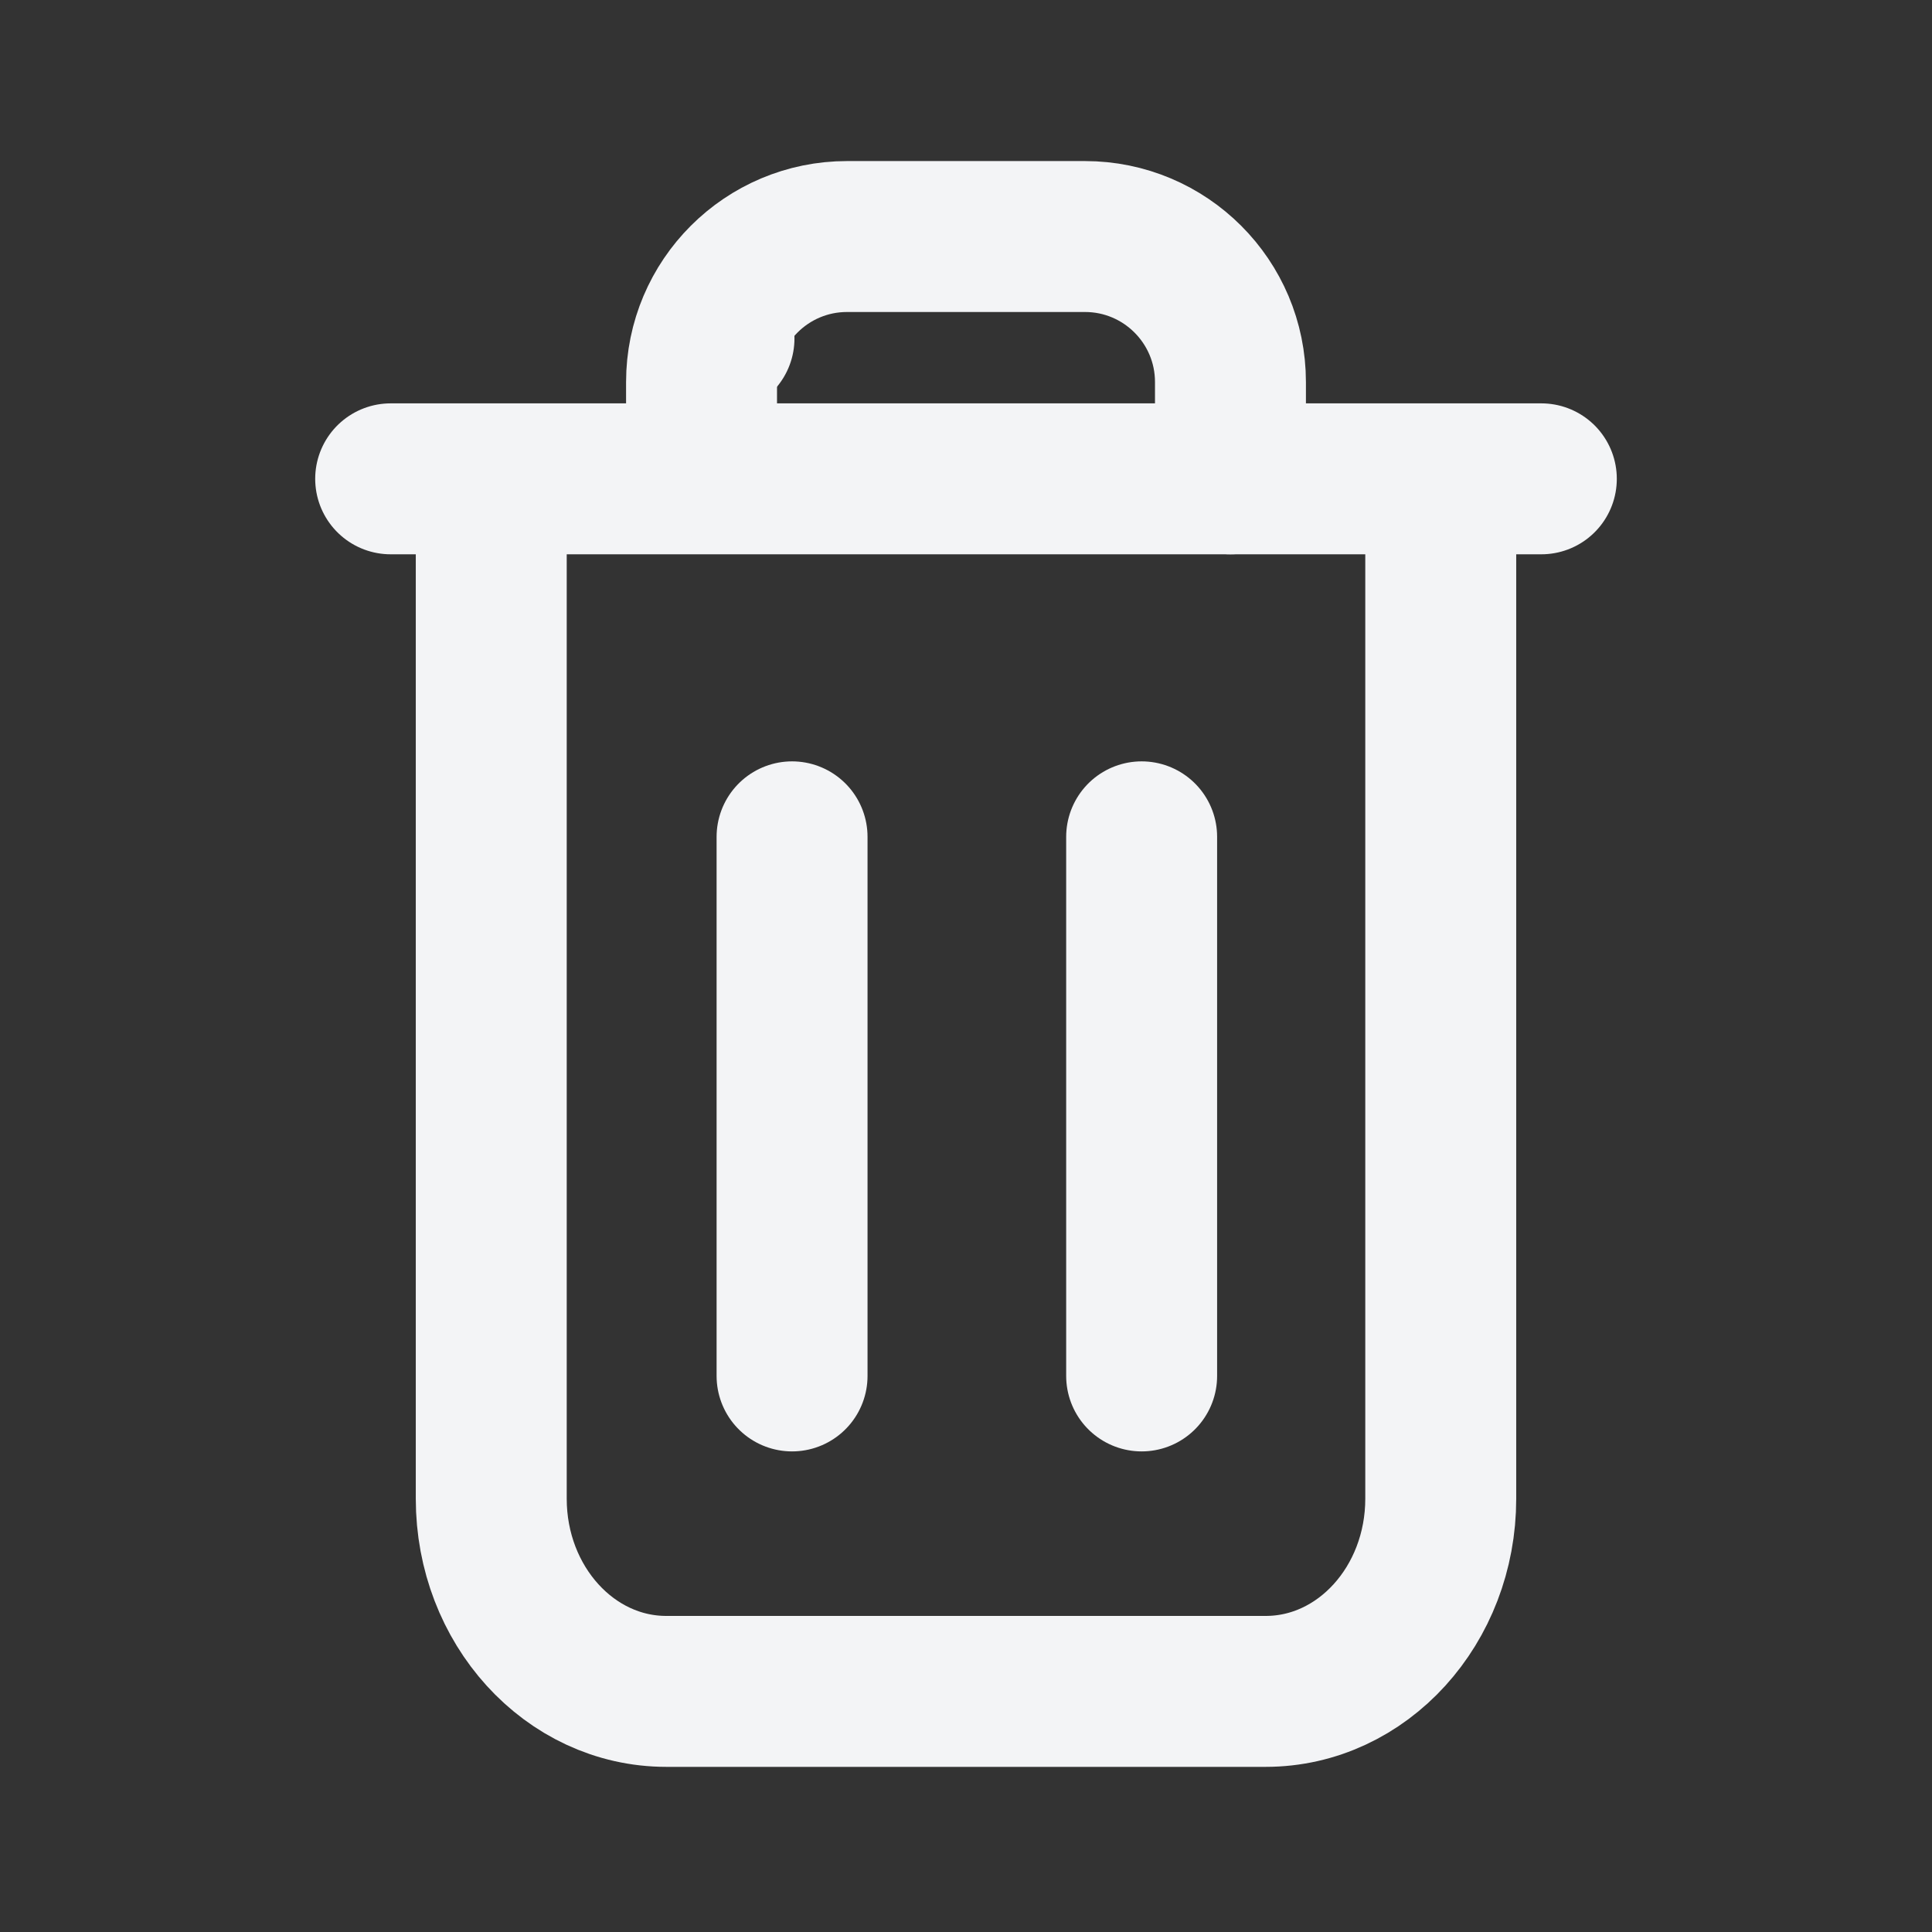 <?xml version="1.0" encoding="UTF-8" standalone="no"?>
<!DOCTYPE svg PUBLIC "-//W3C//DTD SVG 1.1//EN" "http://www.w3.org/Graphics/SVG/1.1/DTD/svg11.dtd">
<!-- Created with Vectornator (http://vectornator.io/) -->
<svg height="100%" stroke-miterlimit="10" style="fill-rule:nonzero;clip-rule:evenodd;stroke-linecap:round;stroke-linejoin:round;" version="1.1" viewBox="0 0 512 512" width="100%" xml:space="preserve" xmlns="http://www.w3.org/2000/svg" xmlns:xlink="http://www.w3.org/1999/xlink">
<rect x="0" y="0" width="512" height="512" fill="#333333" stroke="none"/>
<defs/>
<g id="Ebene-1">
<path d="M381.813 137.56L381.813 397.175C381.813 425.375 361.044 448.236 335.425 448.236L176.574 448.236C150.956 448.236 130.187 425.375 130.187 397.175L130.187 137.56" fill="none" opacity="1" stroke="#f3f4f6" stroke-linecap="round" stroke-linejoin="round" stroke-width="40"/>
<path d="M209.905 221.77L209.905 364.637" fill="none" opacity="1" stroke="#f3f4f6" stroke-linecap="round" stroke-linejoin="round" stroke-width="40"/>
<path d="M302.547 221.77L302.547 364.637" fill="none" opacity="1" stroke="#f3f4f6" stroke-linecap="round" stroke-linejoin="round" stroke-width="40"/>
<path d="M103.53 126.895L408.47 126.895" fill="none" opacity="1" stroke="#f3f4f6" stroke-linecap="round" stroke-linejoin="round" stroke-width="40"/>
<path d="M190.541 89.691L190.541 89.691" fill="none" opacity="1" stroke="#f3f4f6" stroke-linecap="butt" stroke-linejoin="round" stroke-width="40"/>
<path d="M185.916 122.477L185.916 101.249C185.916 79.949 203.183 62.683 224.482 62.683L287.518 62.683C308.817 62.683 326.084 79.949 326.084 101.249L326.084 126.895" fill="none" opacity="1" stroke="#f3f4f6" stroke-linecap="butt" stroke-linejoin="round" stroke-width="40"/>
</g>
</svg>
